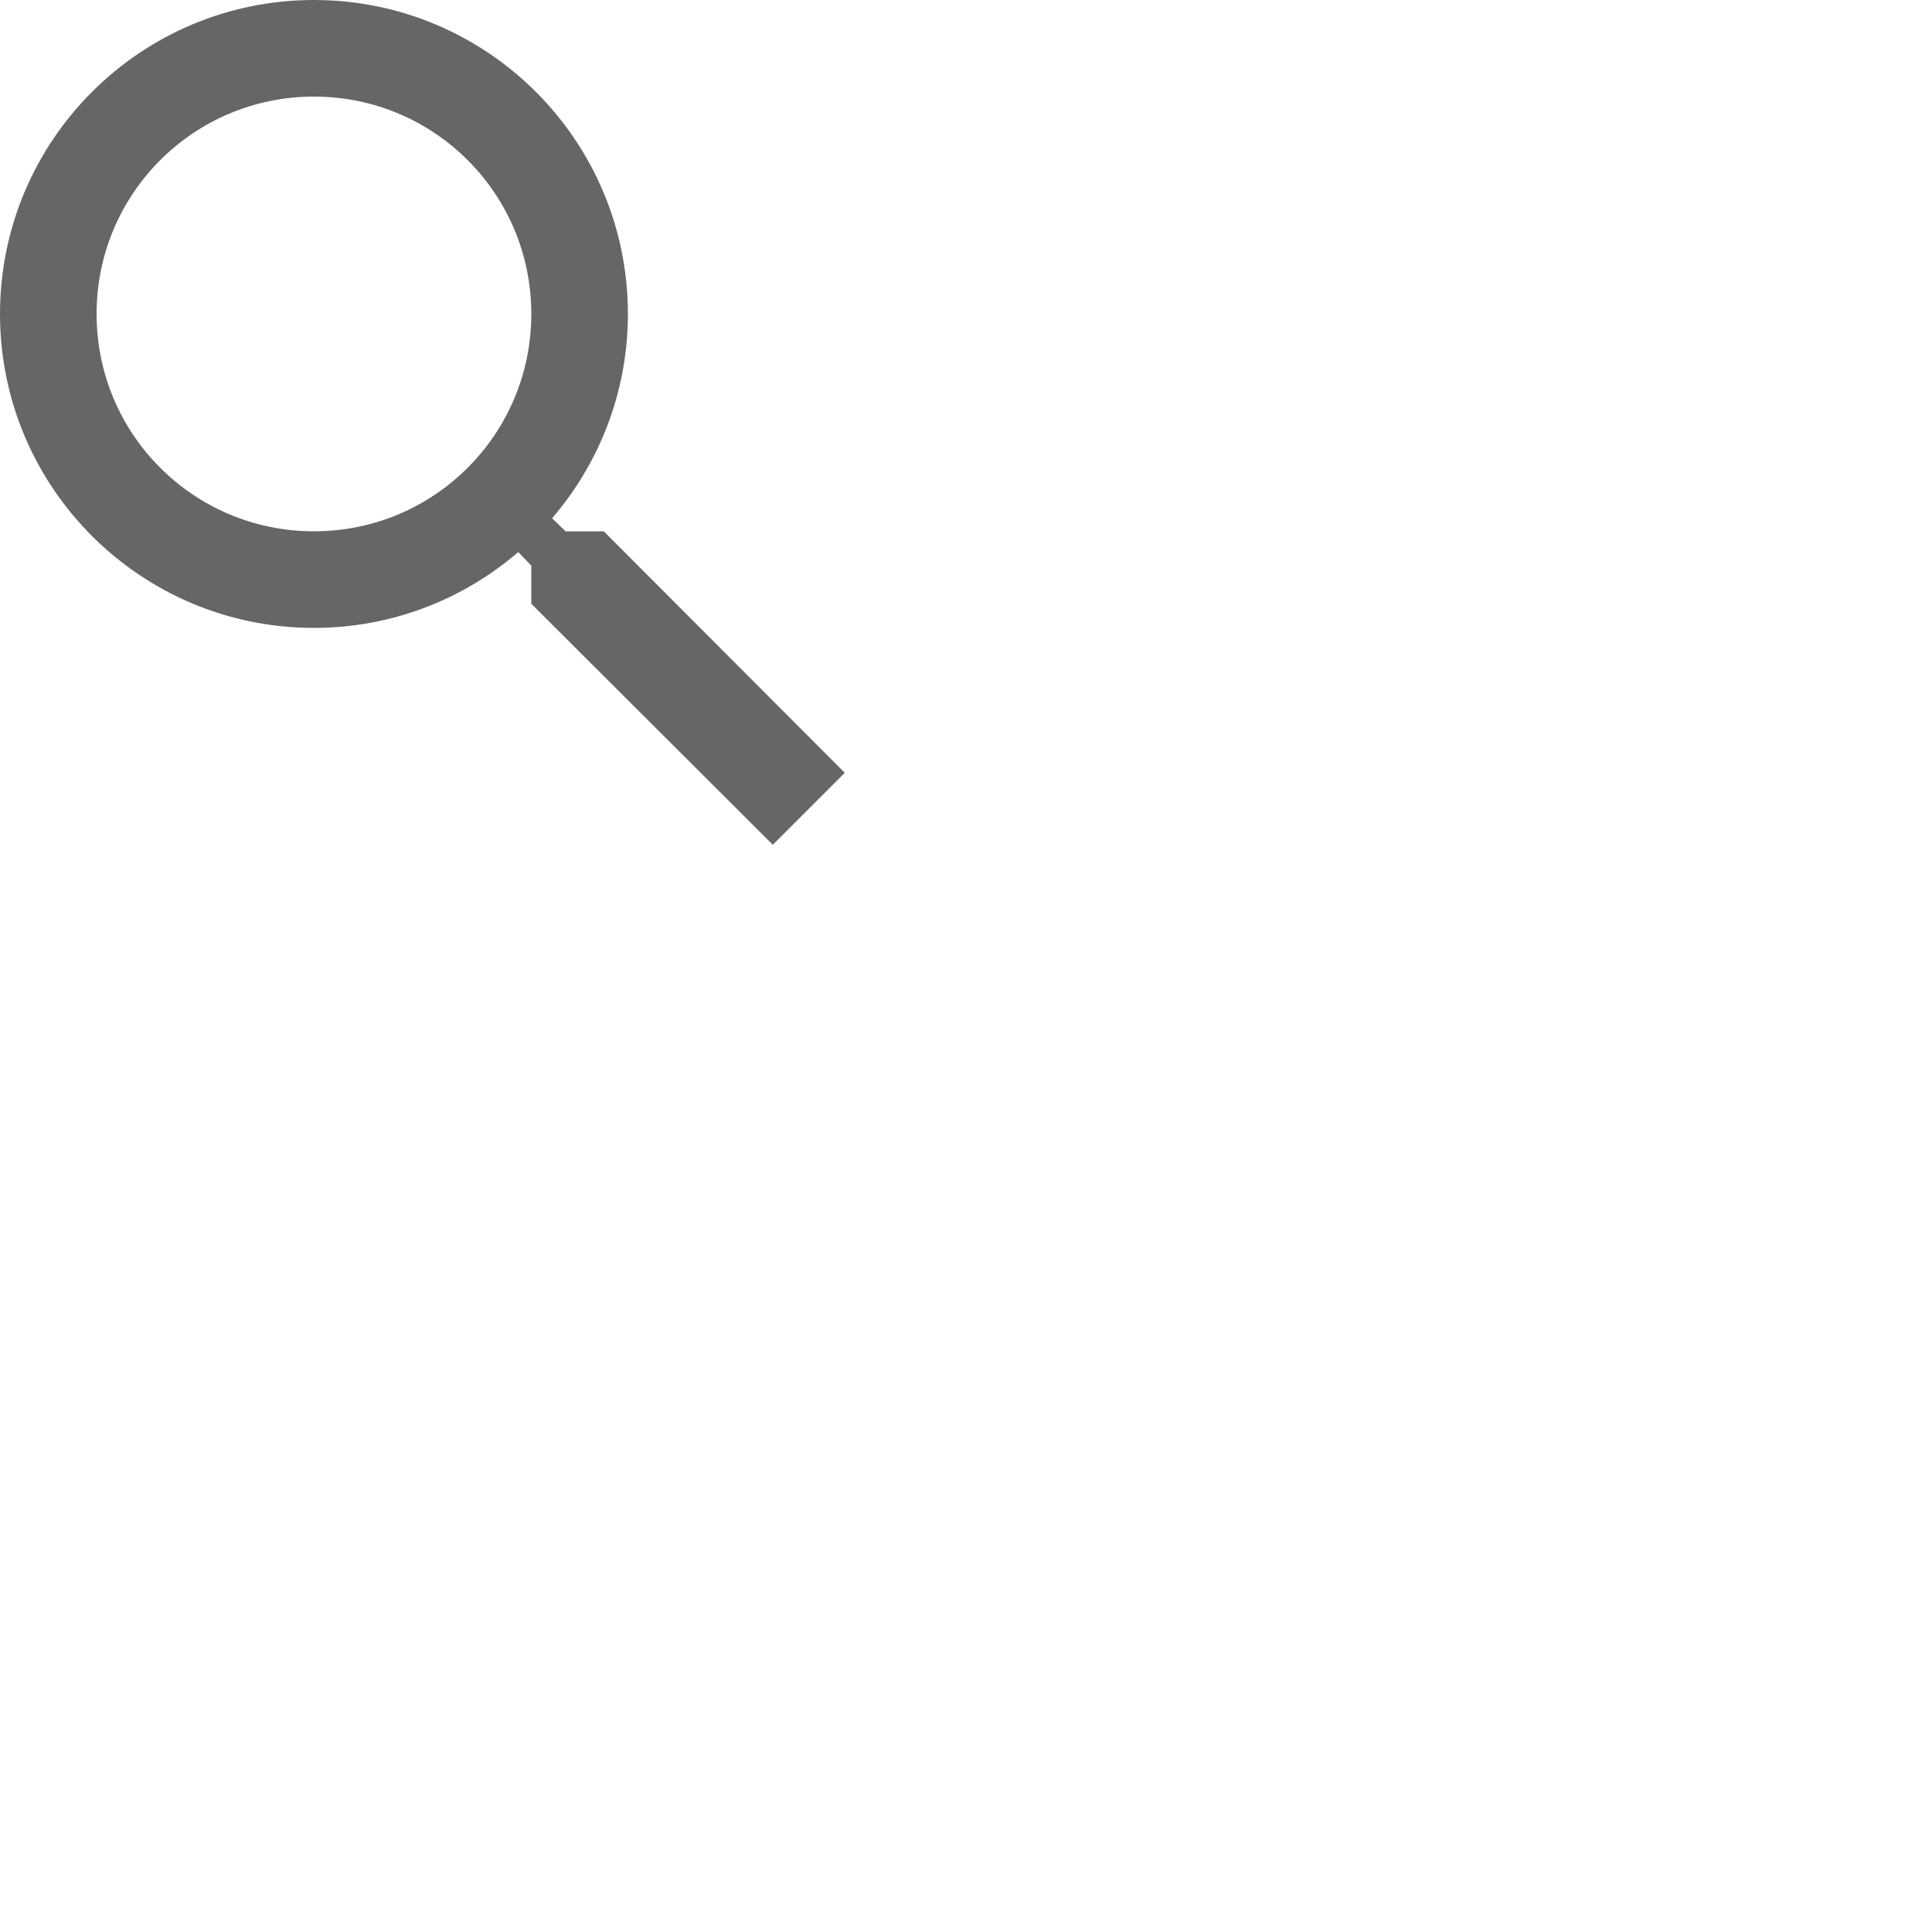 <?xml version="1.0" encoding="utf-8"?>
<svg width="40px" height="40px" viewBox="0 0 40 40" version="1.1" xmlns="http://www.w3.org/2000/svg" xmlns:xlink="http://www.w3.org/1999/xlink">
    <title>Search Grey-60</title>
    <g stroke="none" stroke-width="1" fill="none" fill-rule="evenodd">
        <g id="1.0-Home-(desktop)" transform="translate(-1238, -127)">
            <g id="Header">
                <g id="Navigation/Main-Navigation" transform="translate(0, 40)">
                    <g id="Nav-Items" transform="translate(404, 72)">
                        <g id="Search" transform="translate(819, 0)">
                            <g id="Icon" transform="translate(12, 12)">
                                <polygon id="Path" points="0 0 40 0 40 40 0 40"></polygon>
                                <path d="M15.5,14 L14.71,14 L14.43,13.73 C15.41,12.59 16,11.11 16,9.5 C16,5.91 13.09,3 9.5,3 C5.91,3 3,5.91 3,9.5 C3,13.09 5.91,16 9.5,16 C11.11,16 12.59,15.41 13.73,14.43 L14,14.71 L14,15.5 L19,20.49 L20.49,19 L15.5,14 Z M9.5,14 C7.01,14 5,11.99 5,9.5 C5,7.01 7.01,5 9.5,5 C11.99,5 14,7.01 14,9.5 C14,11.99 11.99,14 9.5,14 Z" id="Shape" fill="#666666"></path>
                            </g>
                        </g>
                    </g>
                </g>
            </g>
        </g>
    </g>
</svg>
